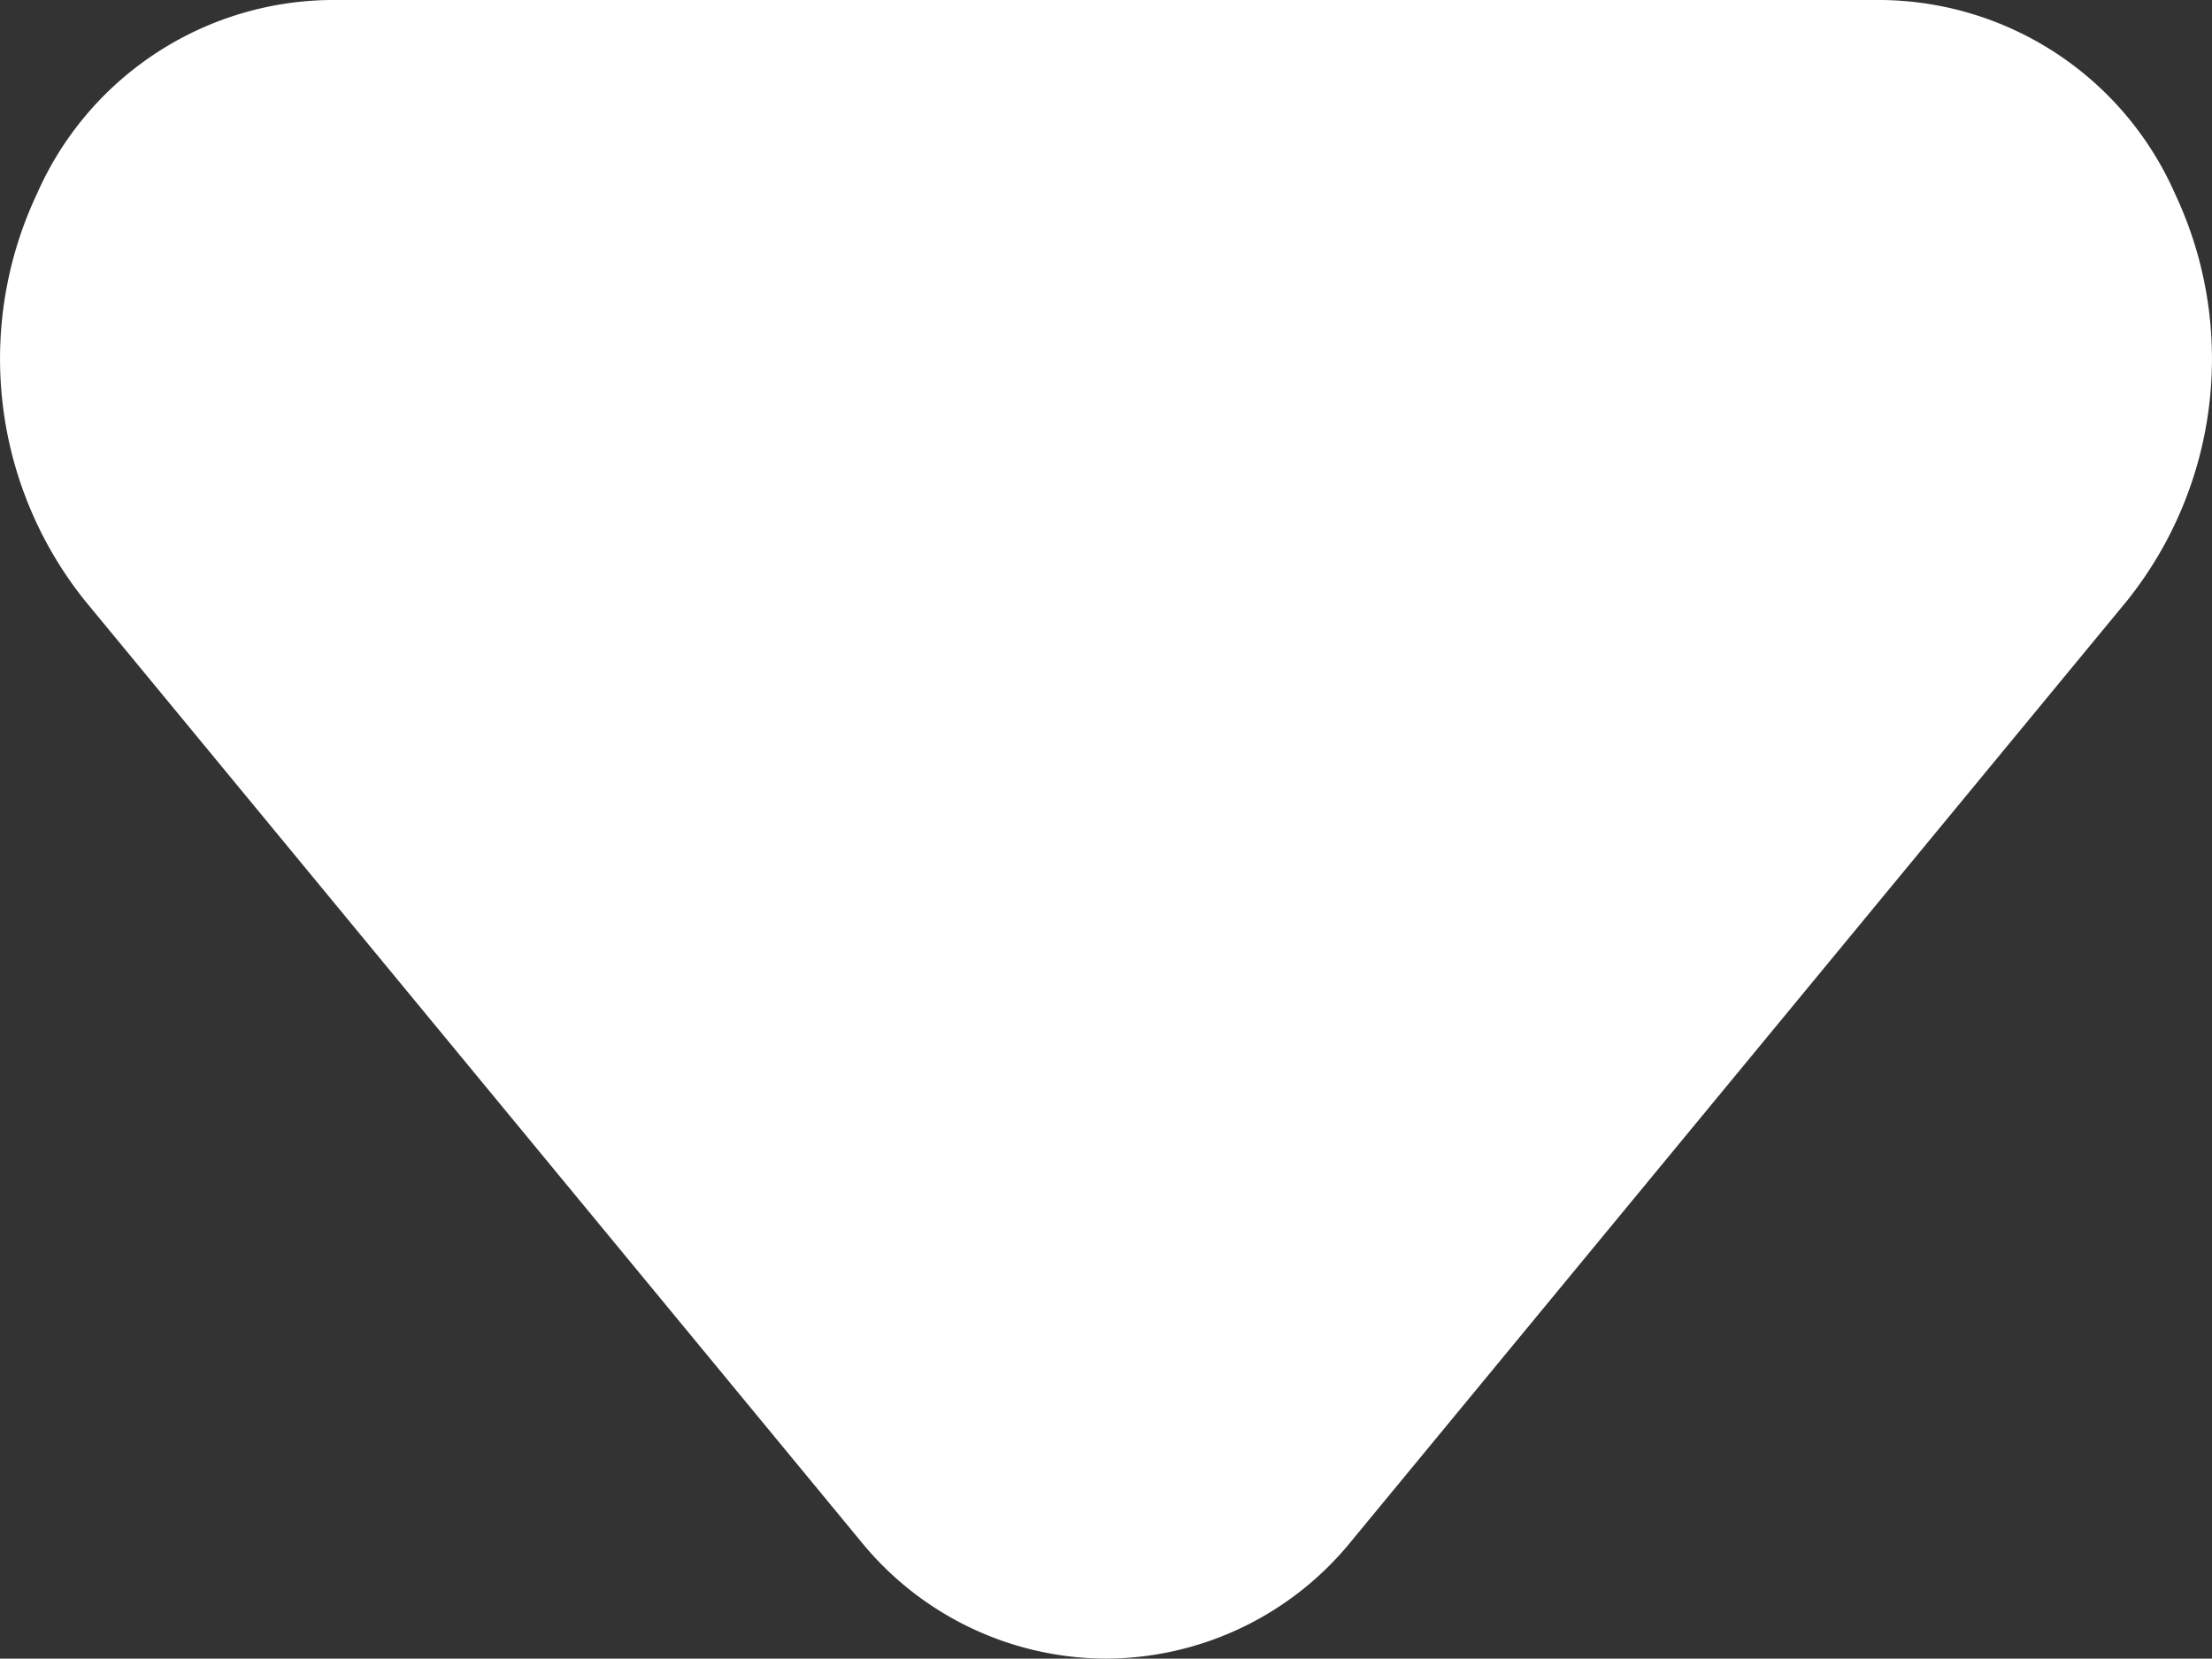<svg xmlns="http://www.w3.org/2000/svg" width="18.004" height="13.5" viewBox="0 0 18.004 13.5">
  <rect x="0" y="0" width="18.004" height="13.5" fill="#333333" stroke="none"/>
  <path id="arrow-down-fill" d="M18,25.5a2.58,2.58,0,0,1-2-.96L9.69,16.89a3.15,3.15,0,0,1-.39-3.315A2.64,2.64,0,0,1,11.685,12h12.63A2.64,2.64,0,0,1,26.7,13.575a3.15,3.15,0,0,1-.39,3.315L20,24.54A2.58,2.58,0,0,1,18,25.5Z" transform="translate(-8.998 -12)" fill="#fff"/>
</svg>
